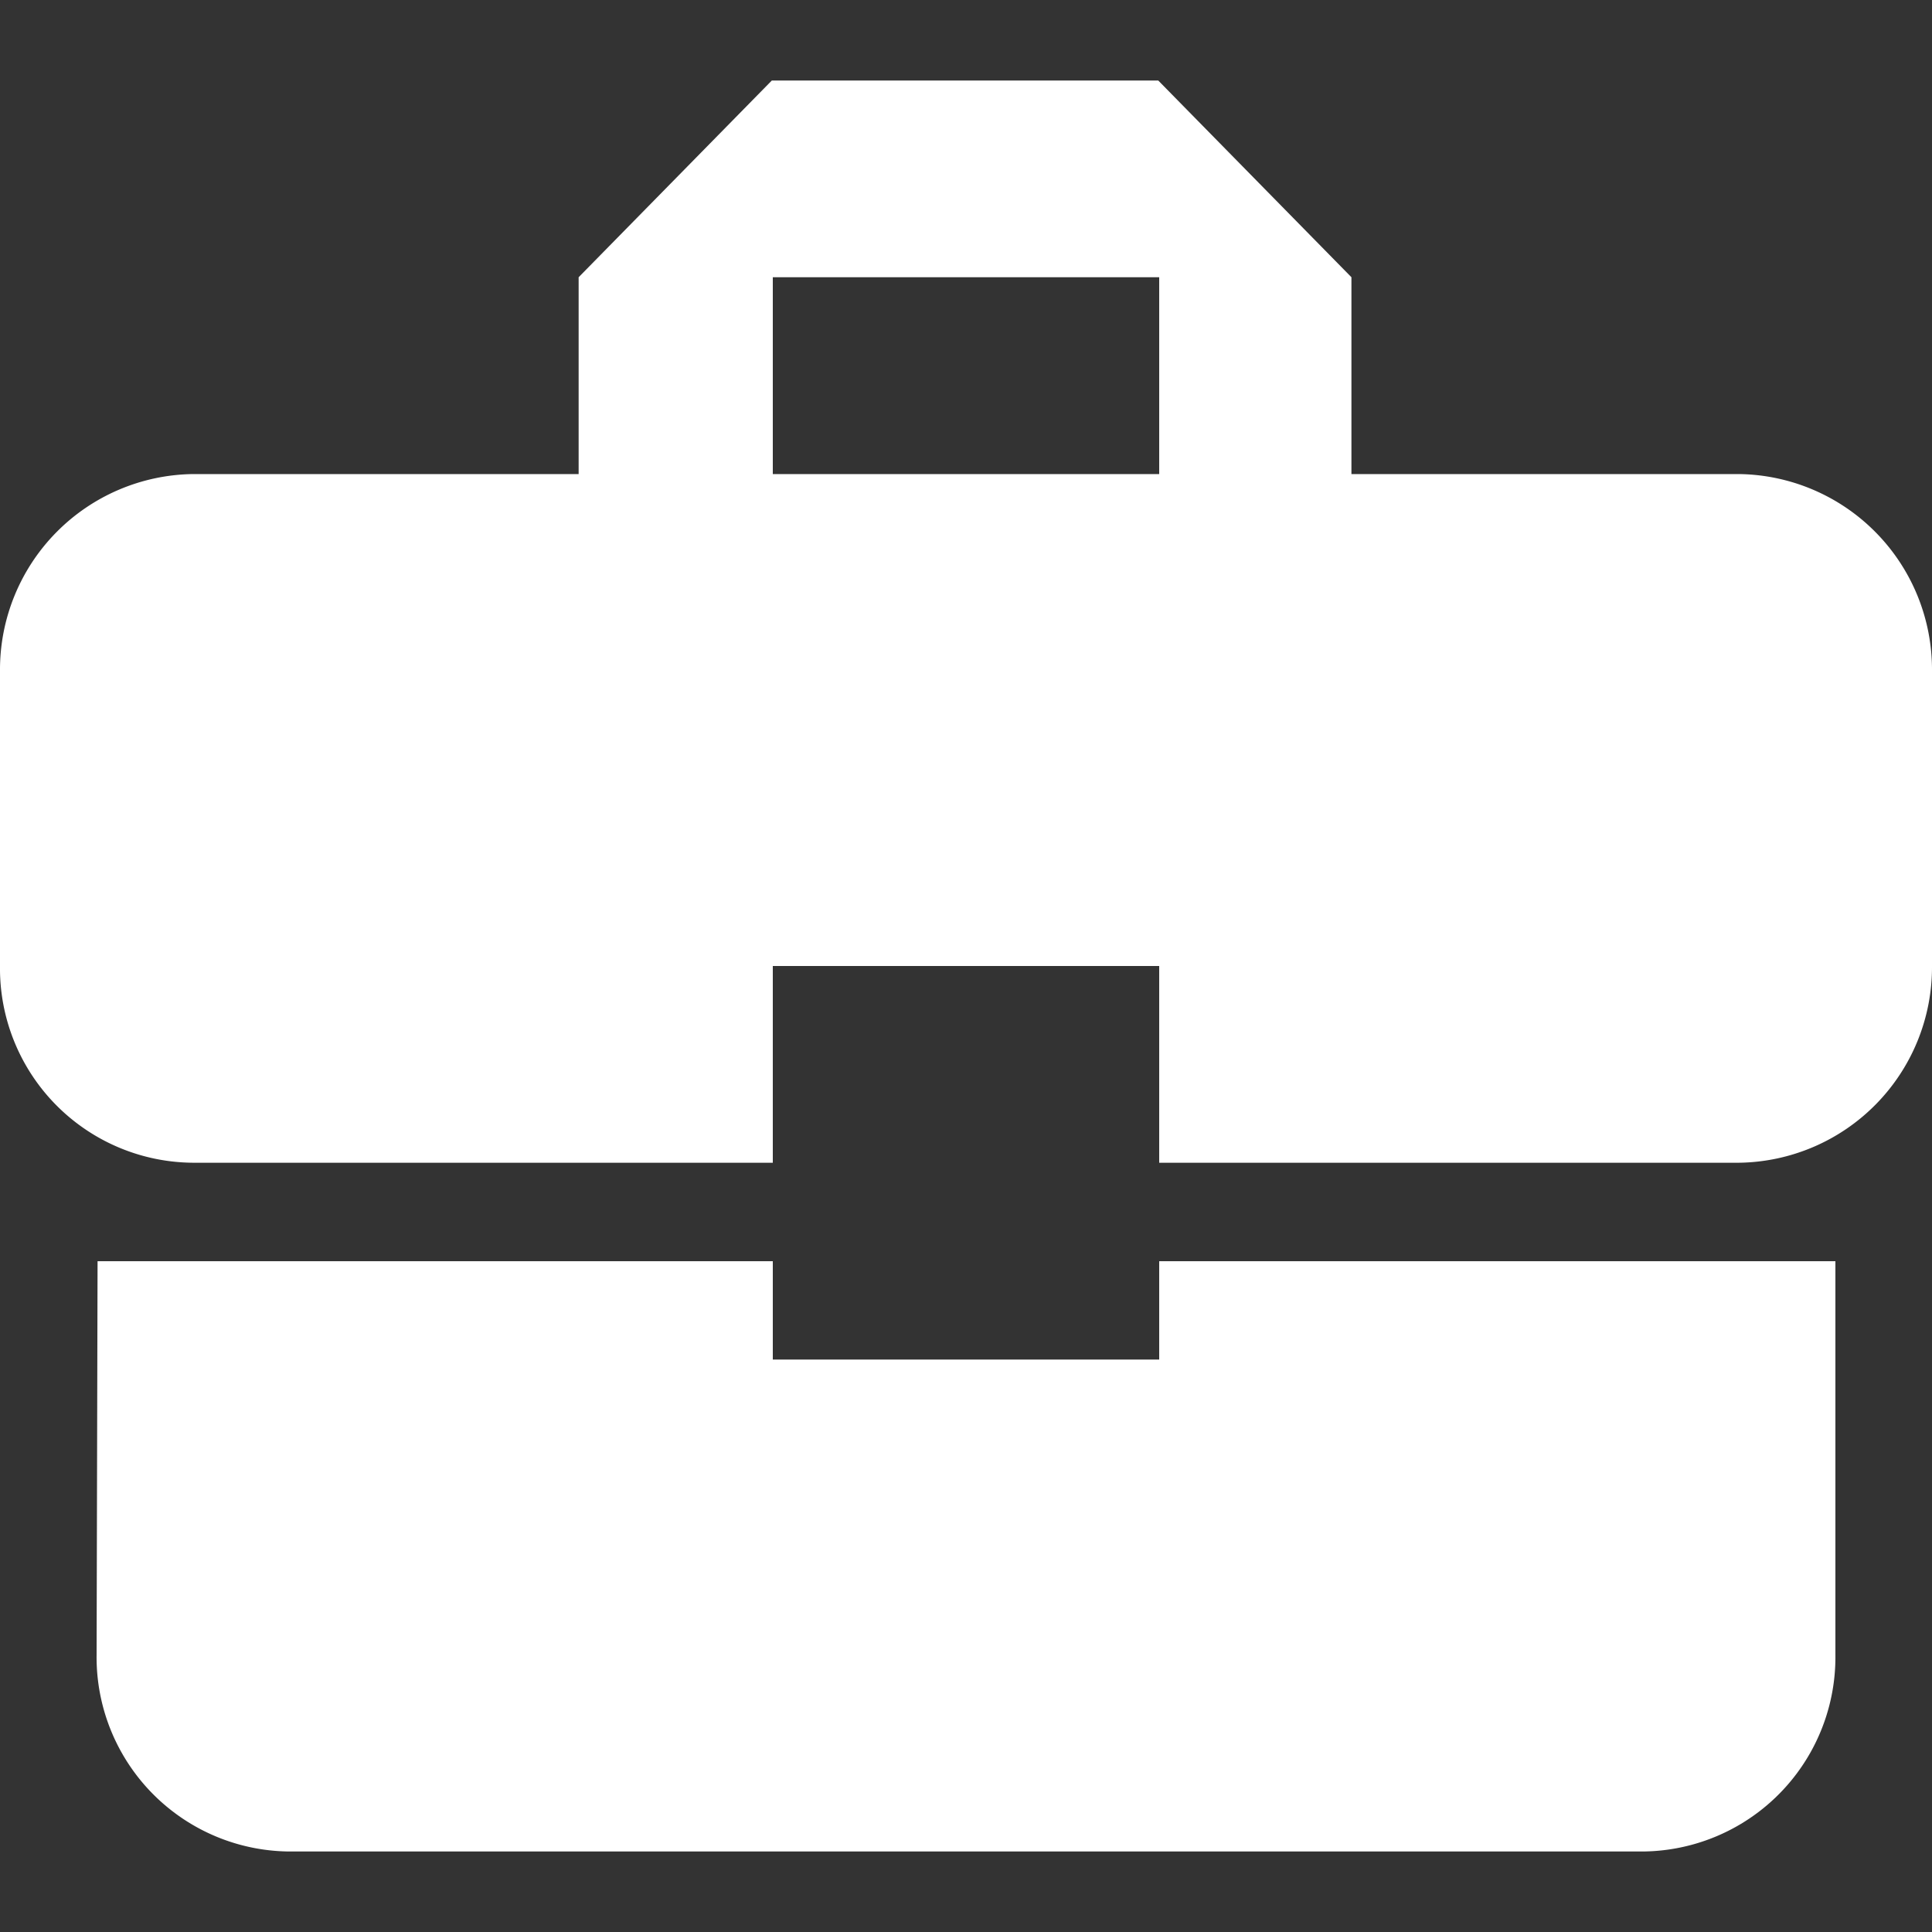 <svg xmlns="http://www.w3.org/2000/svg" width="24" height="24" viewBox="0 0 24 24">
  <rect x="0" y="0" width="24" height="24" fill="#333333" stroke="none"/>
  <g id="icon-material-business-center" transform="translate(-61 -290)">
    <rect id="사각형_1894" data-name="사각형 1894" width="24" height="24" transform="translate(61 290)" fill="none"/>
    <path id="Icon_material-business-center" data-name="Icon material-business-center" d="M12.6,20.389V19.167H4.212L4.2,24.056A2.414,2.414,0,0,0,6.6,26.5H23.4a2.414,2.414,0,0,0,2.4-2.444V19.167H17.4v1.222Zm12-11H19.788V6.944L17.388,4.5h-4.8l-2.4,2.444V9.389H5.4A2.43,2.43,0,0,0,3,11.833V15.5a2.414,2.414,0,0,0,2.4,2.444h7.2V15.5h4.8v2.444h7.2A2.43,2.43,0,0,0,27,15.5V11.833A2.43,2.43,0,0,0,24.6,9.389Zm-7.2,0H12.6V6.944h4.8Z" transform="translate(58 286.5)" fill="#fff"/>
  </g>
</svg>

